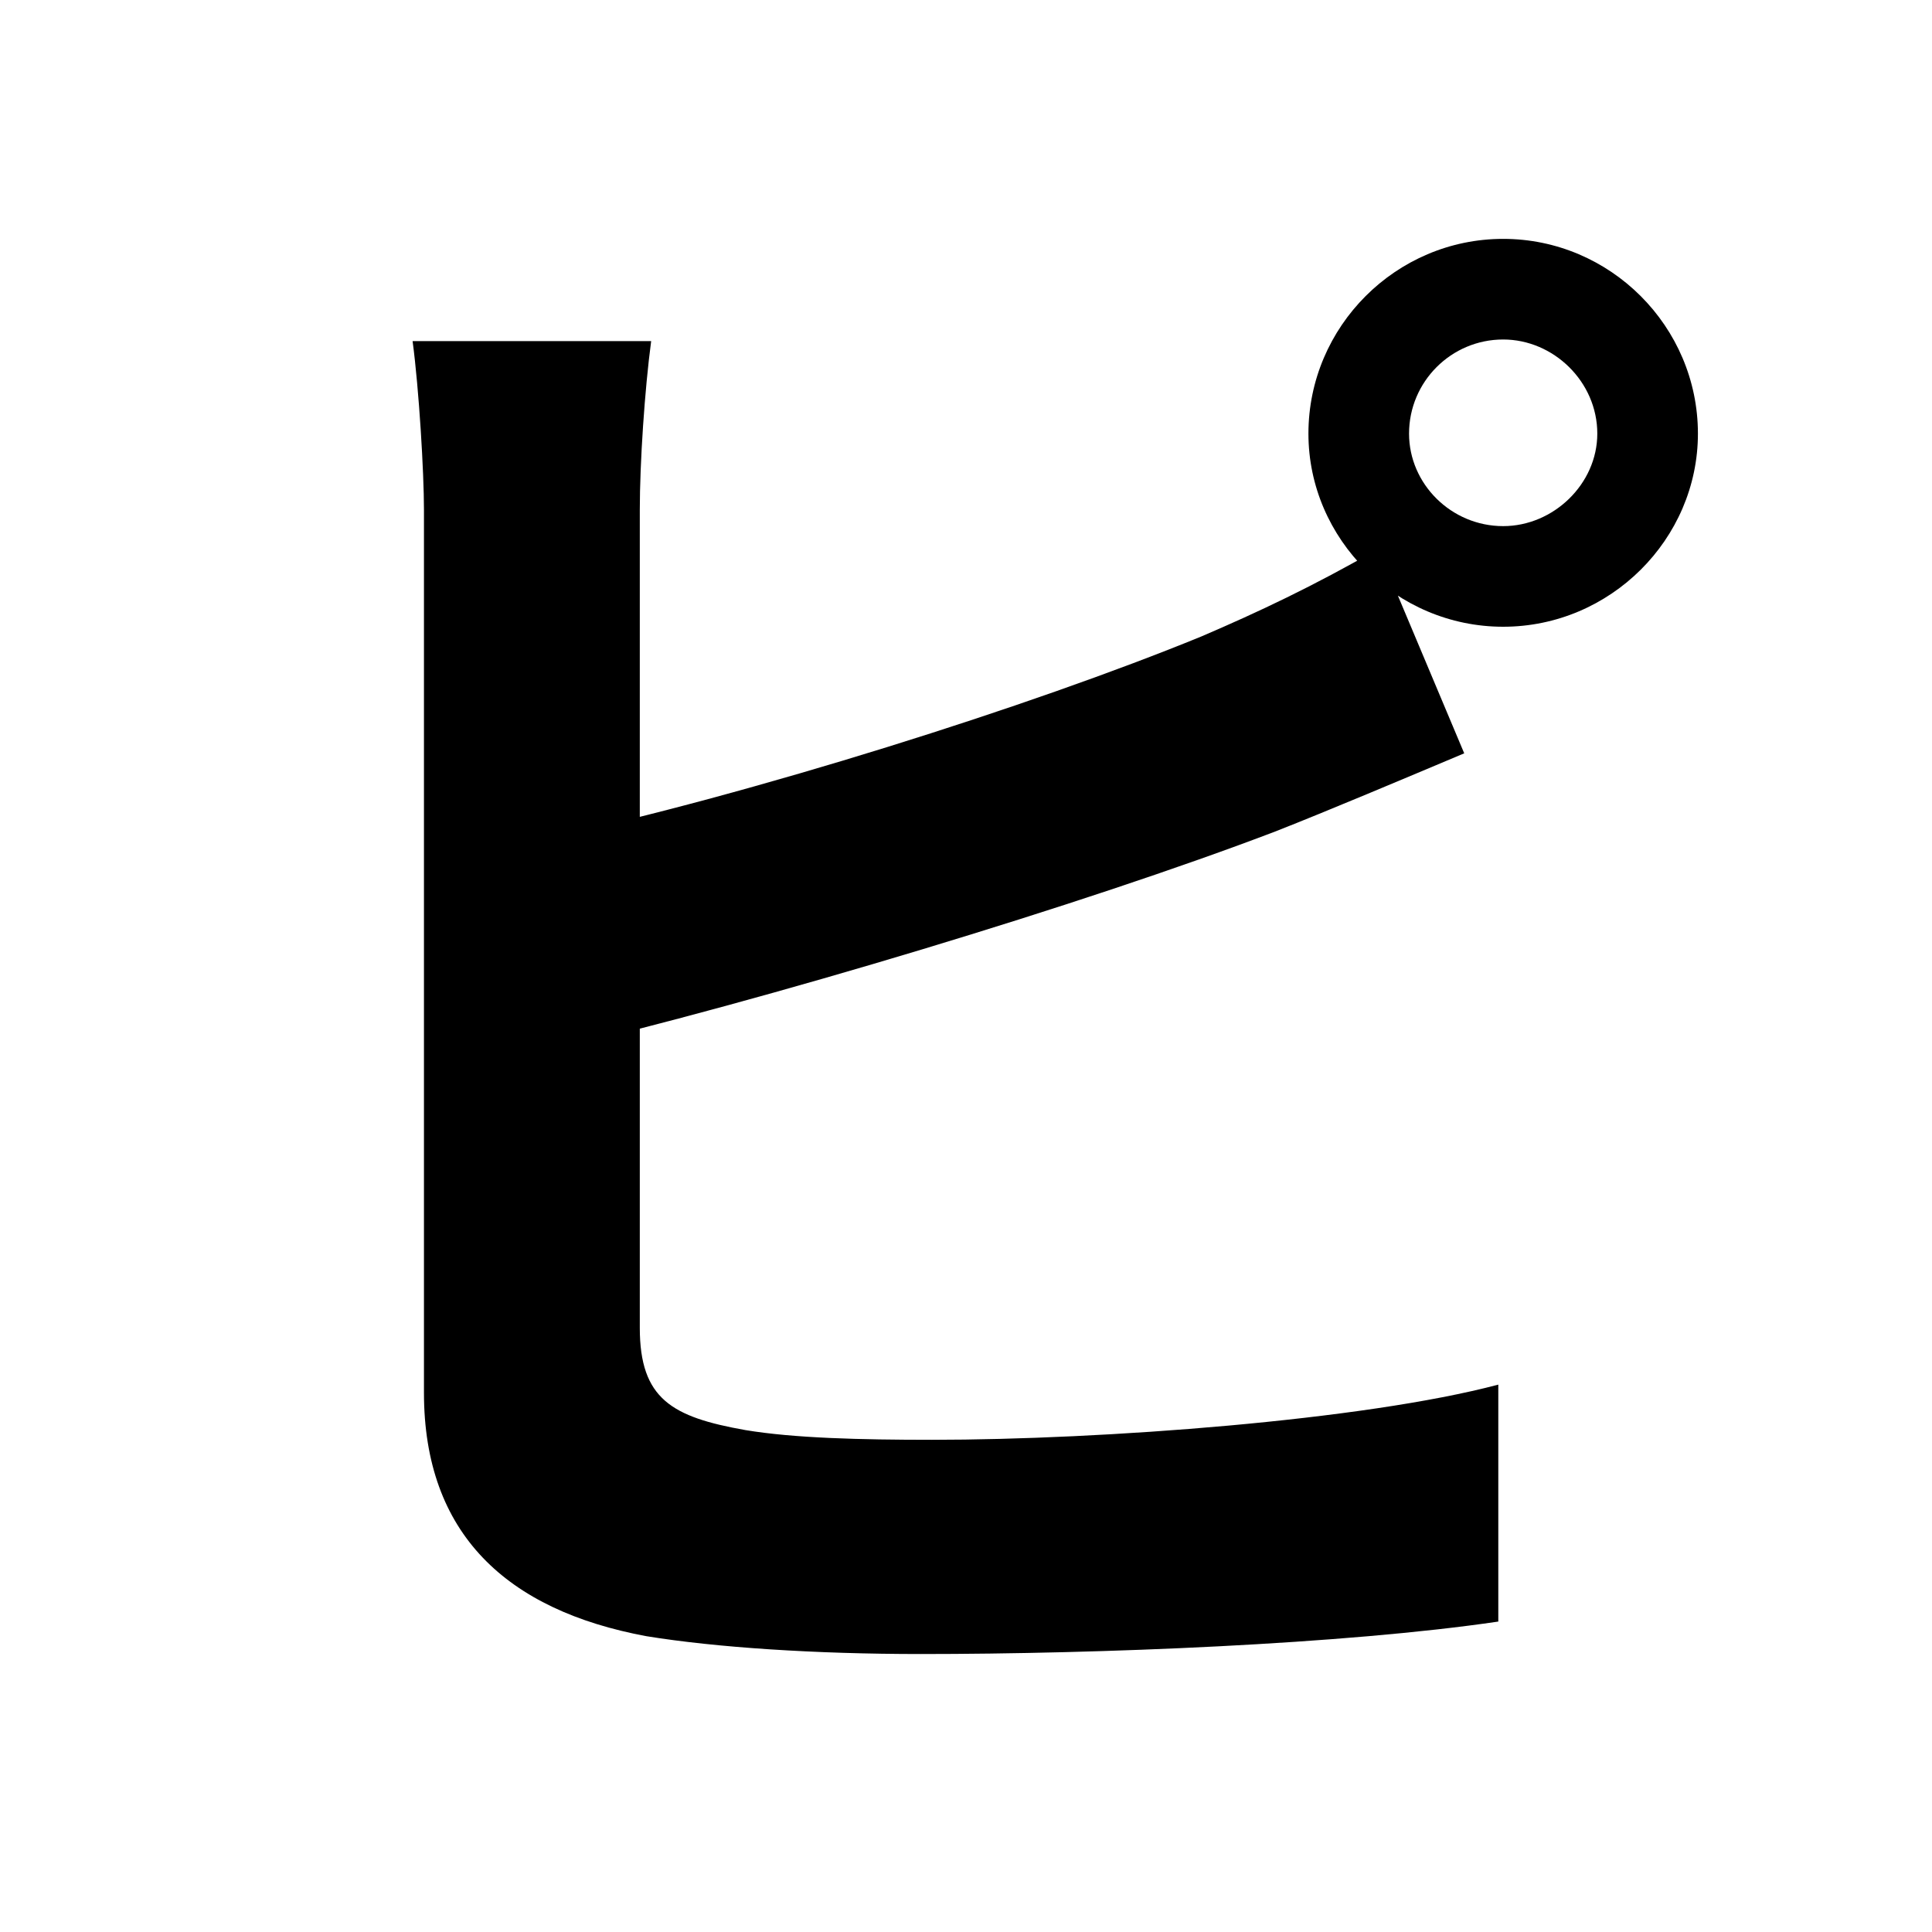 <svg width="100" height="100" viewBox="0 0 100 100" fill="none" xmlns="http://www.w3.org/2000/svg">
<path d="M72.932 22.444C72.932 19.756 75.116 17.572 77.804 17.572C80.408 17.572 82.676 19.756 82.676 22.444C82.676 25.048 80.408 27.232 77.804 27.232C75.116 27.232 72.932 25.048 72.932 22.444ZM67.724 22.444C67.724 27.904 72.26 32.44 77.804 32.44C83.348 32.44 87.884 27.904 87.884 22.444C87.884 16.9 83.348 12.364 77.804 12.364C72.26 12.364 67.724 16.9 67.724 22.444ZM33.704 17.656H21.356C21.692 20.176 21.944 24.46 21.944 26.392C21.944 31.6 21.944 62.428 21.944 72.088C21.944 79.396 26.228 83.344 33.452 84.688C37.064 85.276 42.188 85.612 47.648 85.612C56.888 85.612 69.572 85.108 77.552 83.932V71.668C70.58 73.516 57.056 74.524 48.236 74.524C44.54 74.524 41.096 74.44 38.576 74.02C34.796 73.348 33.116 72.424 33.116 68.728C33.116 62.428 33.116 31.516 33.116 26.392C33.116 23.956 33.368 20.176 33.704 17.656ZM28.16 43.444L28.244 54.448C39.668 51.76 56.132 46.804 66.044 43.024C68.816 41.932 72.596 40.336 75.788 38.992L71.336 28.408C67.976 30.34 65.12 31.684 62.18 32.944C53.36 36.556 38.996 41.092 28.16 43.444Z" fill="black"/>
</svg>
